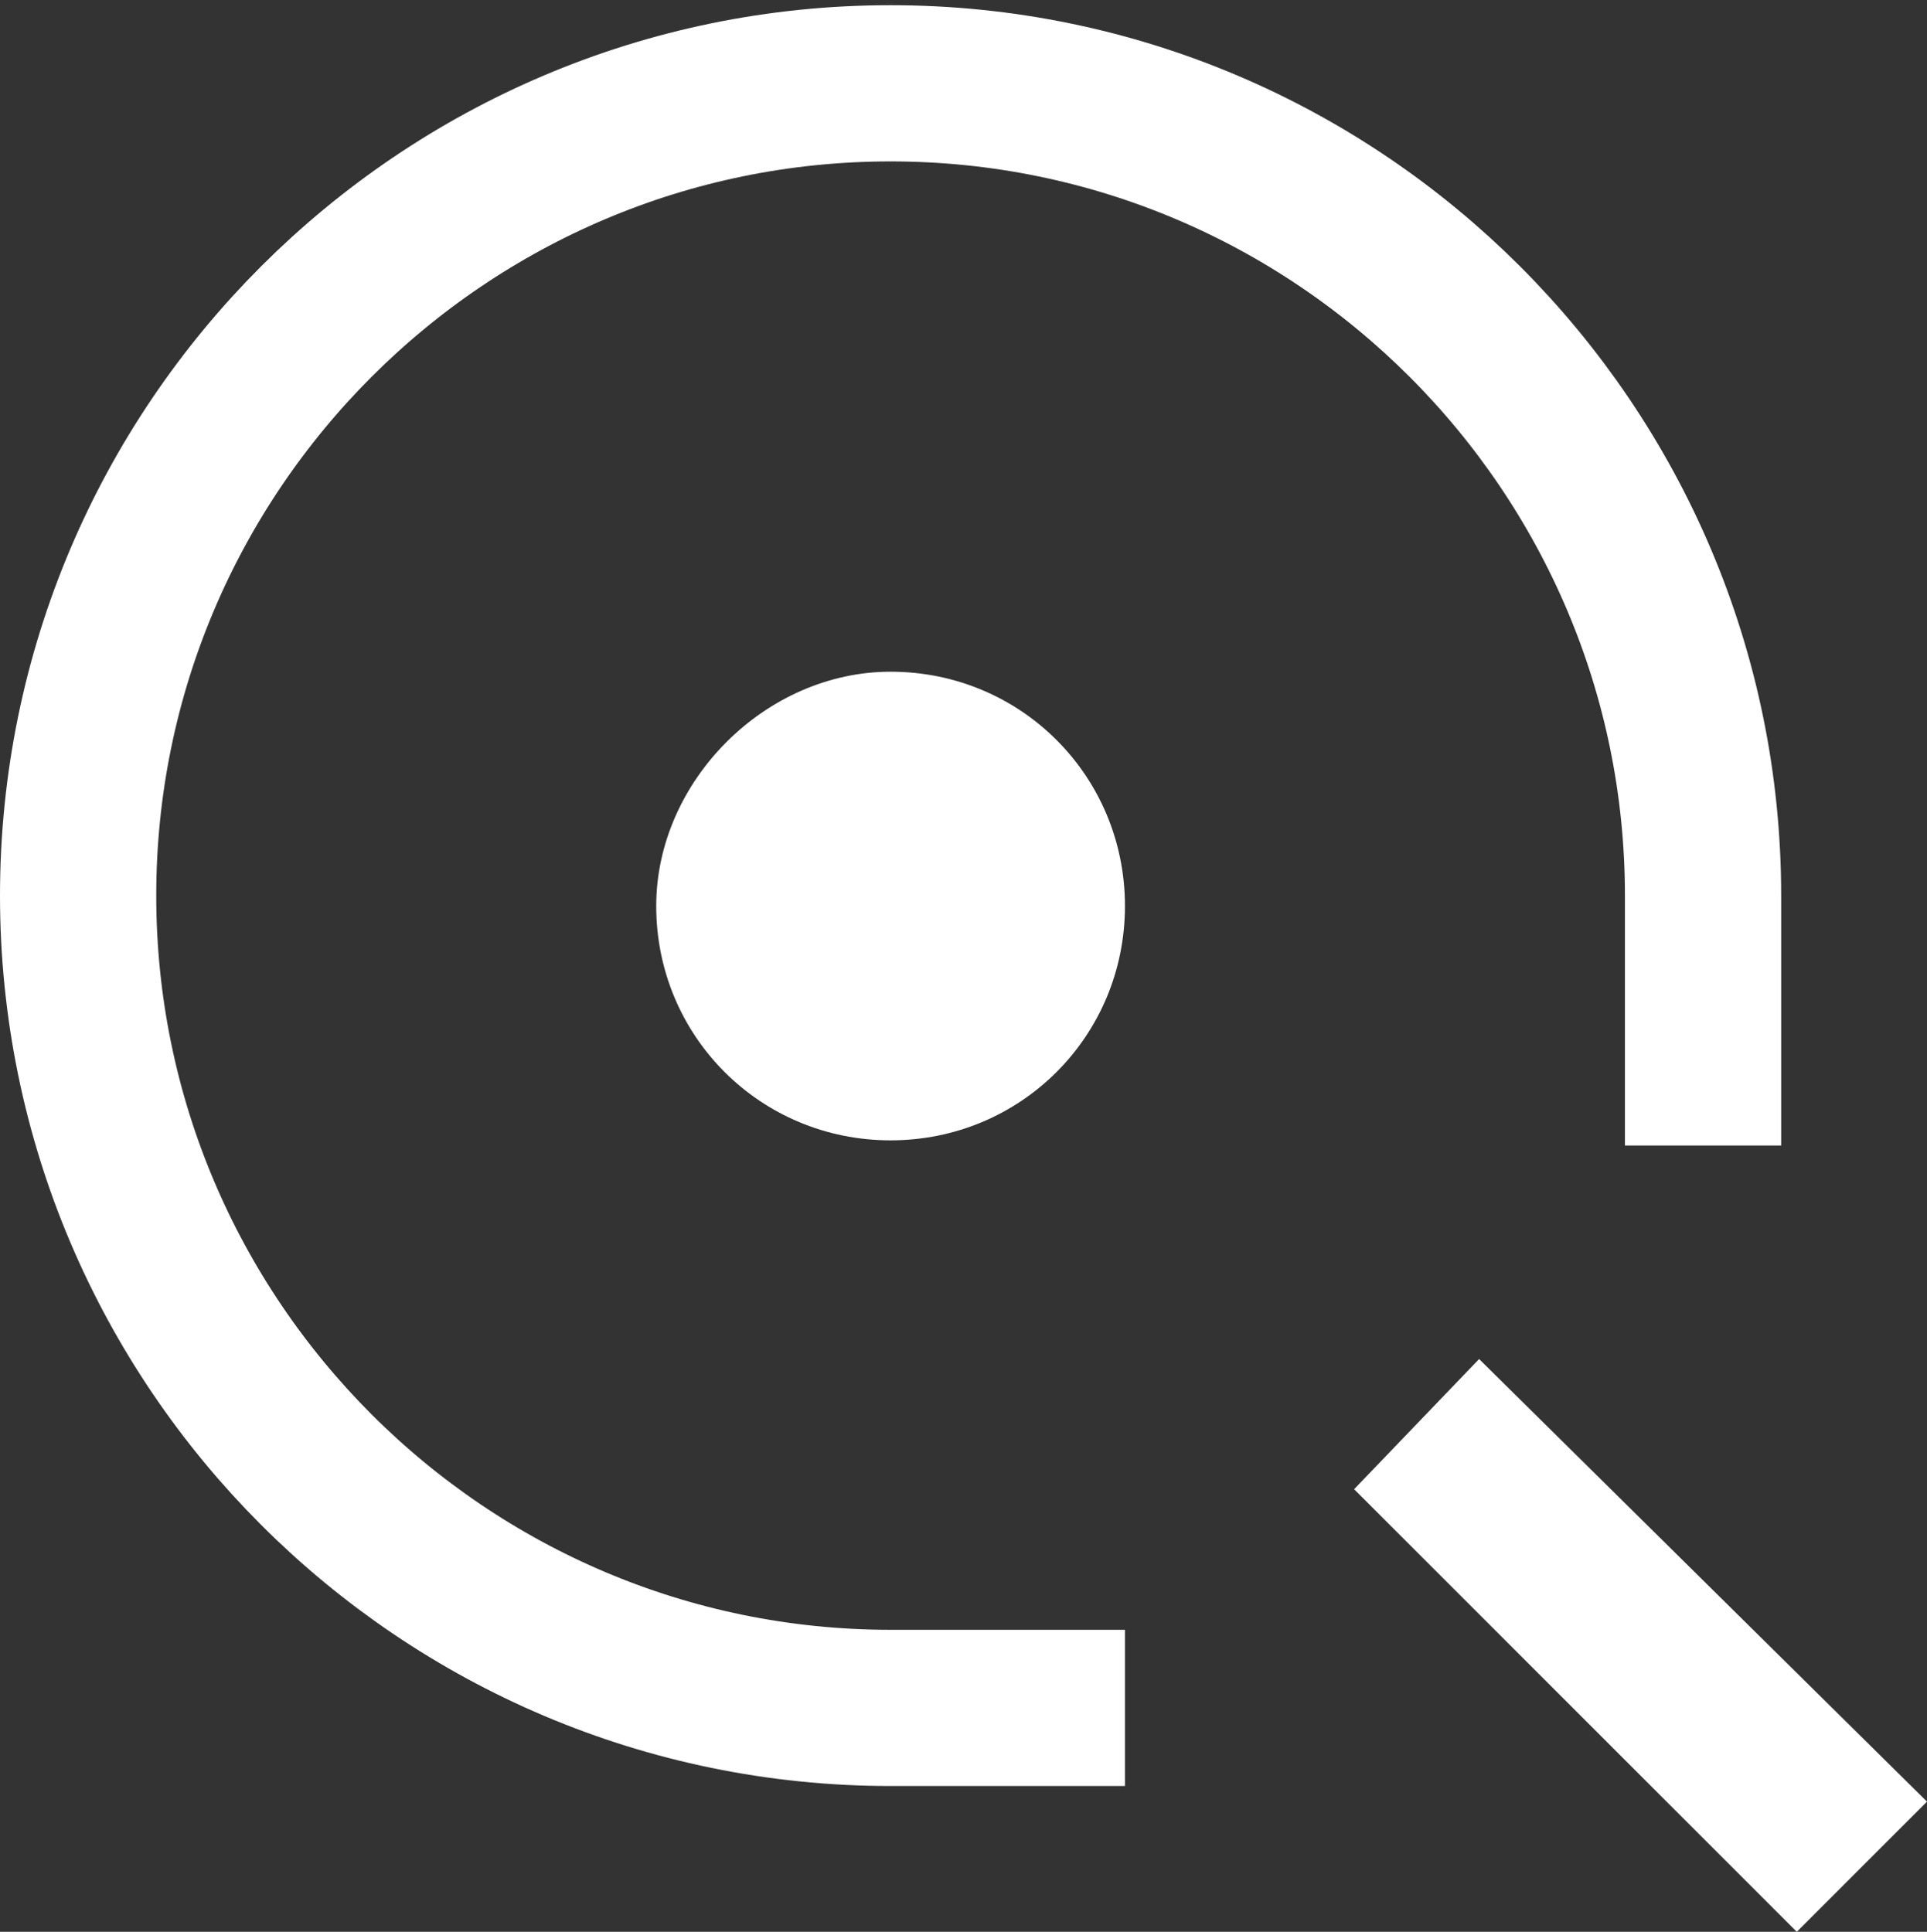 <?xml version="1.0" encoding="utf-8"?>
<!-- Generator: Adobe Illustrator 22.1.0, SVG Export Plug-In . SVG Version: 6.00 Build 0)  -->
<svg version="1.1" id="图层_1" xmlns="http://www.w3.org/2000/svg" xmlns:xlink="http://www.w3.org/1999/xlink" x="0px" y="0px"
	 viewBox="0 0 37 37.1" style="enable-background:new 0 0 37 37.1;" xml:space="preserve">
<rect x="0" y="0" width="37" height="37.1" fill="#333333" stroke="none"/>
<style type="text/css">
	.st0{fill:#FFFFFF;}
	.st1{fill:none;stroke:#FFFFFF;stroke-width:3;stroke-miterlimit:10;}
</style>
<polyline class="st0" points="26,28.6 28.4,26.1 37,34.6 34.5,37.1 26,28.6 "/>
<path class="st0" d="M17.1,12.9c2.5,0,4.5,2,4.5,4.5s-2,4.5-4.5,4.5s-4.5-2-4.5-4.5C12.6,15,14.7,12.9,17.1,12.9L17.1,12.9z"/>
<path class="st1" d="M21.6,32.8c0,0-2.9,0-4.5,0c-8.6,0-15.6-7-15.6-15.6s7-15.6,15.6-15.6s15.6,7,15.6,15.6c0,1.6,0,4.8,0,4.8"/>
</svg>
